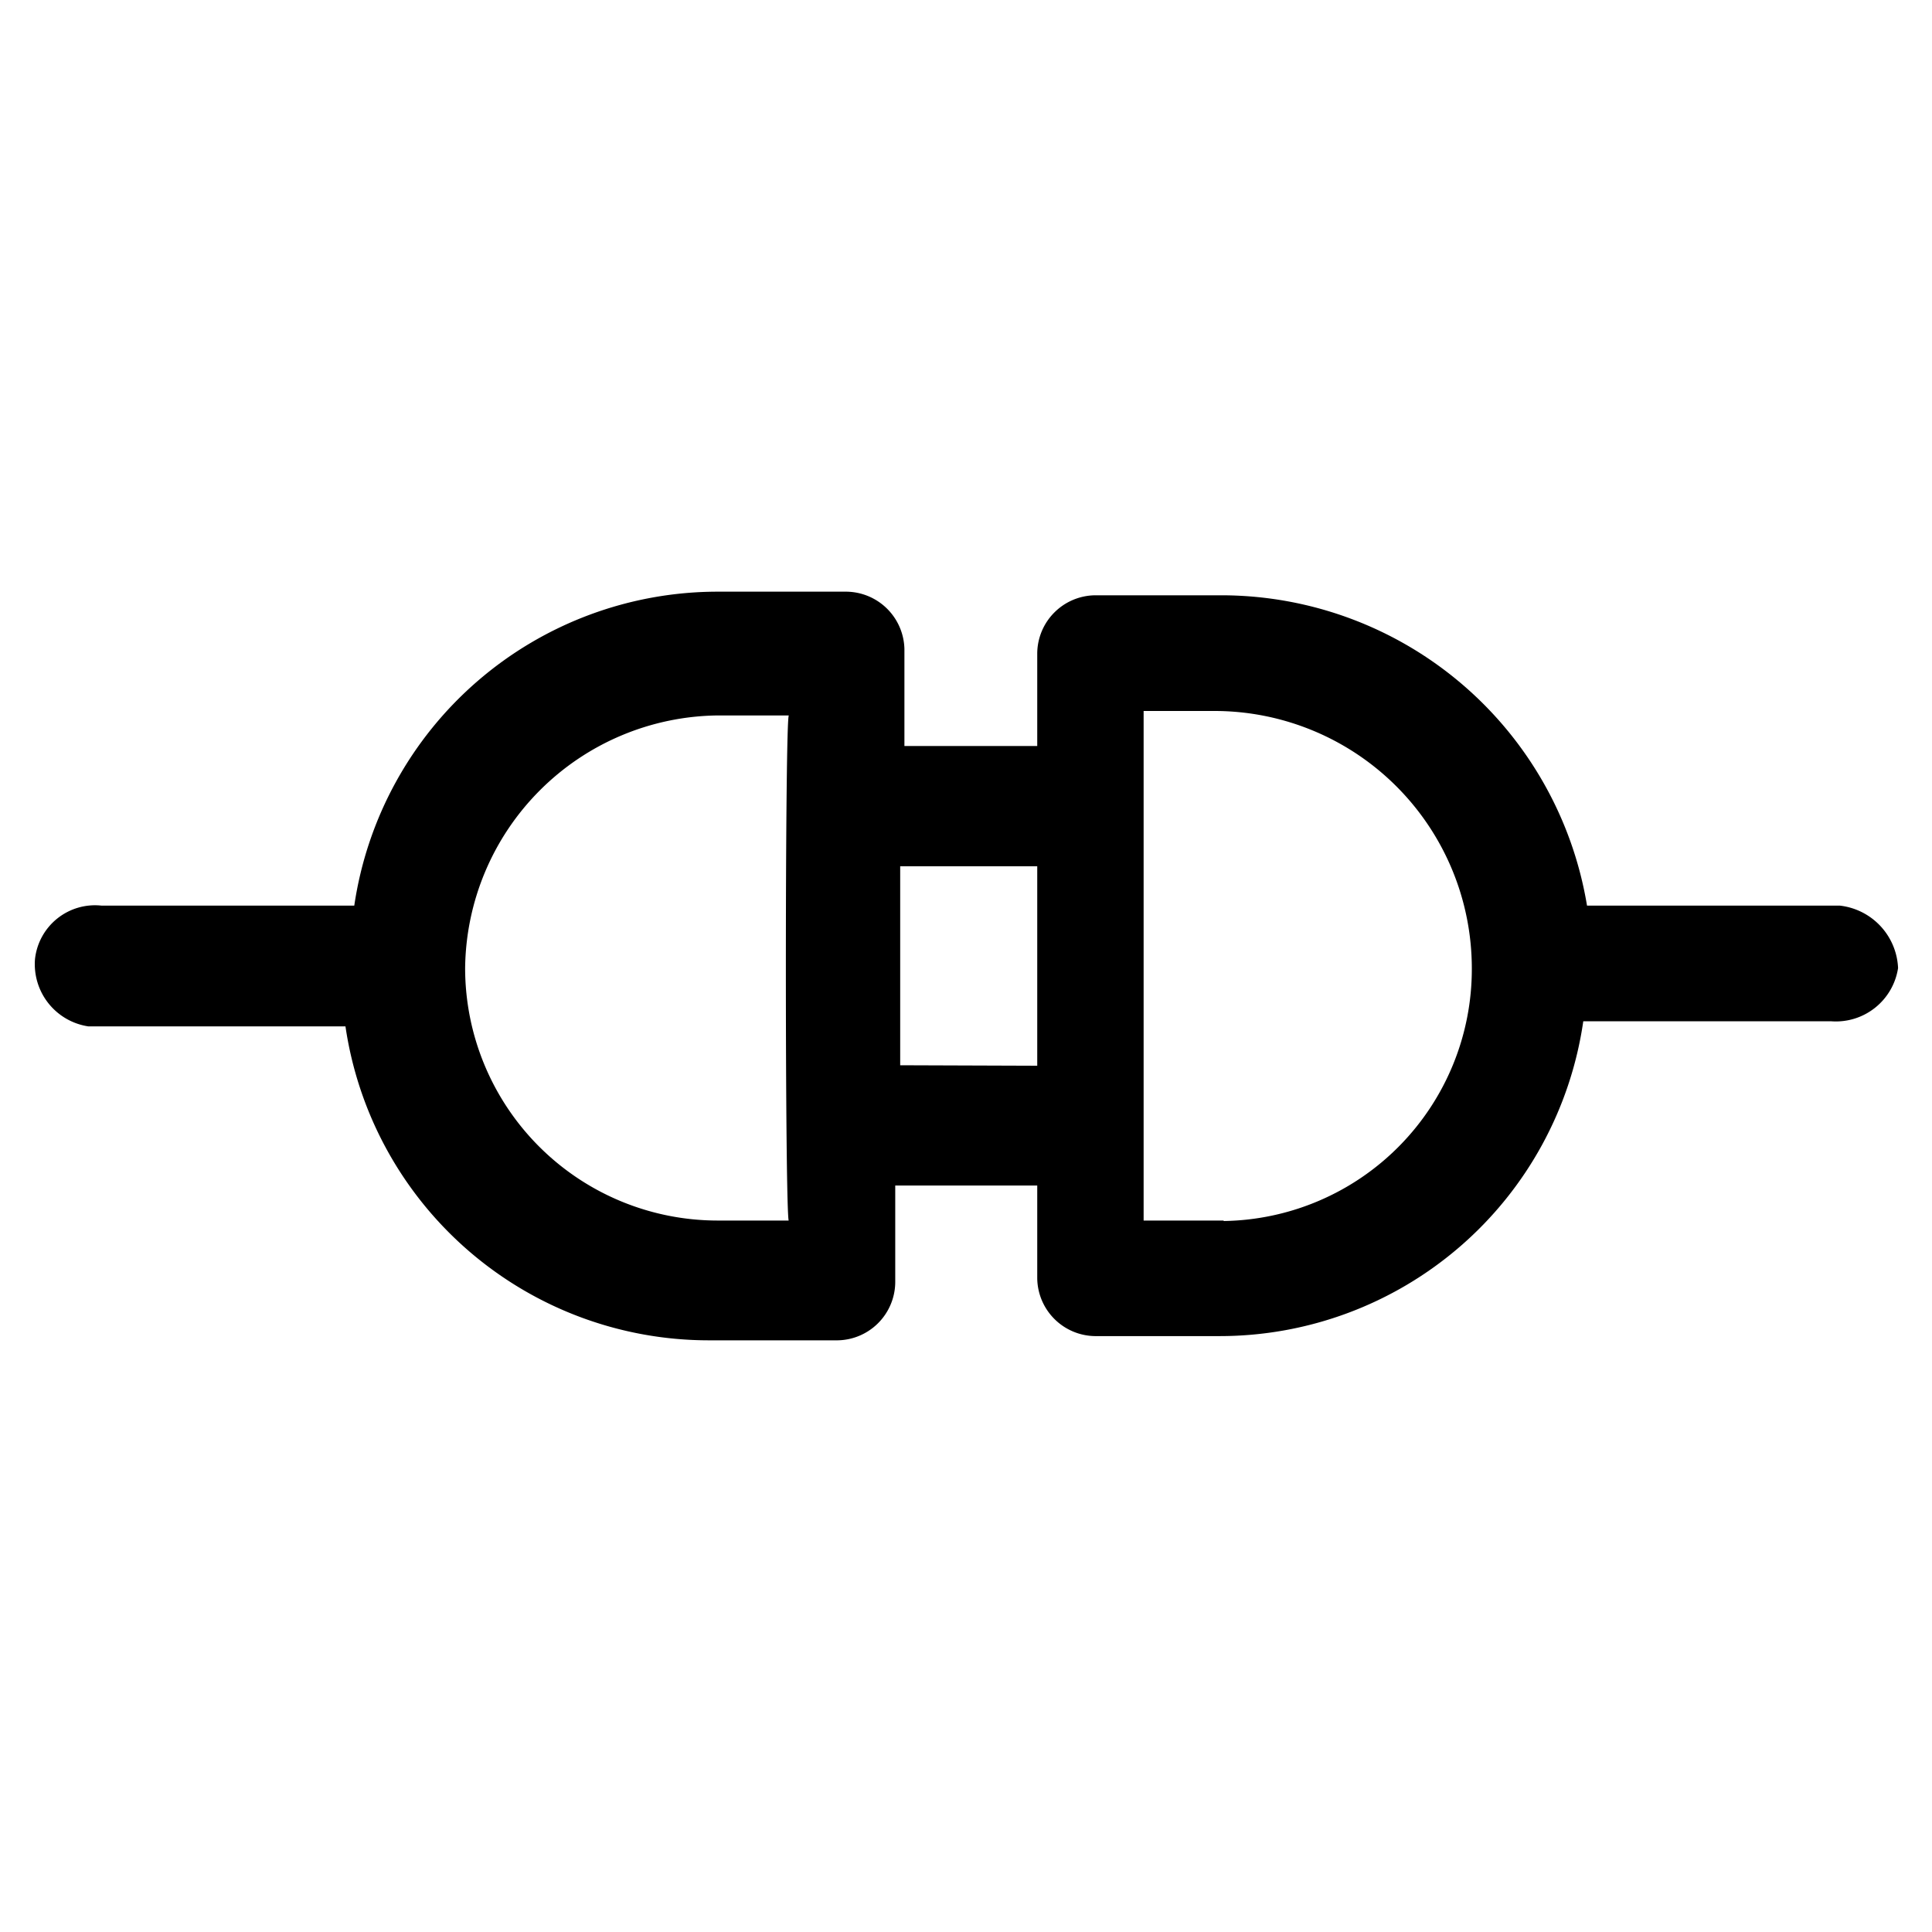 <svg xmlns="http://www.w3.org/2000/svg" viewBox="0 0 16 16"><title>integration-connected</title><g id="Layer_1" data-name="Layer 1"><path d="M15.237,7.5H13.143a3.071,3.071,0,0,0-3.011-2.57H9.067a.485.485,0,0,0-.477.477v.771h-1.1V5.374A.486.486,0,0,0,7.01,4.9H5.945A3.043,3.043,0,0,0,2.934,7.5H.841a.5.5,0,0,0-.551.441A.521.521,0,0,0,.731,8.5h2.13A3.042,3.042,0,0,0,5.872,11.1H6.937a.485.485,0,0,0,.477-.477V9.818H8.553c.012,0,.024,0,.037,0v.77a.485.485,0,0,0,.477.477H10.1a3.043,3.043,0,0,0,3.012-2.607h2.056a.521.521,0,0,0,.551-.441A.544.544,0,0,0,15.237,7.5Zm-8.7,2.608H5.945A2.092,2.092,0,0,1,3.852,8.018,2.116,2.116,0,0,1,5.945,5.925h.588C6.5,5.925,6.5,10.112,6.533,10.112Zm.918-1.286V7.174H8.59V8.826Zm2.681,1.286H9.471V5.888h.588a2.132,2.132,0,0,1,2.13,2.13A2.086,2.086,0,0,1,10.132,10.112Z"/></g></svg>